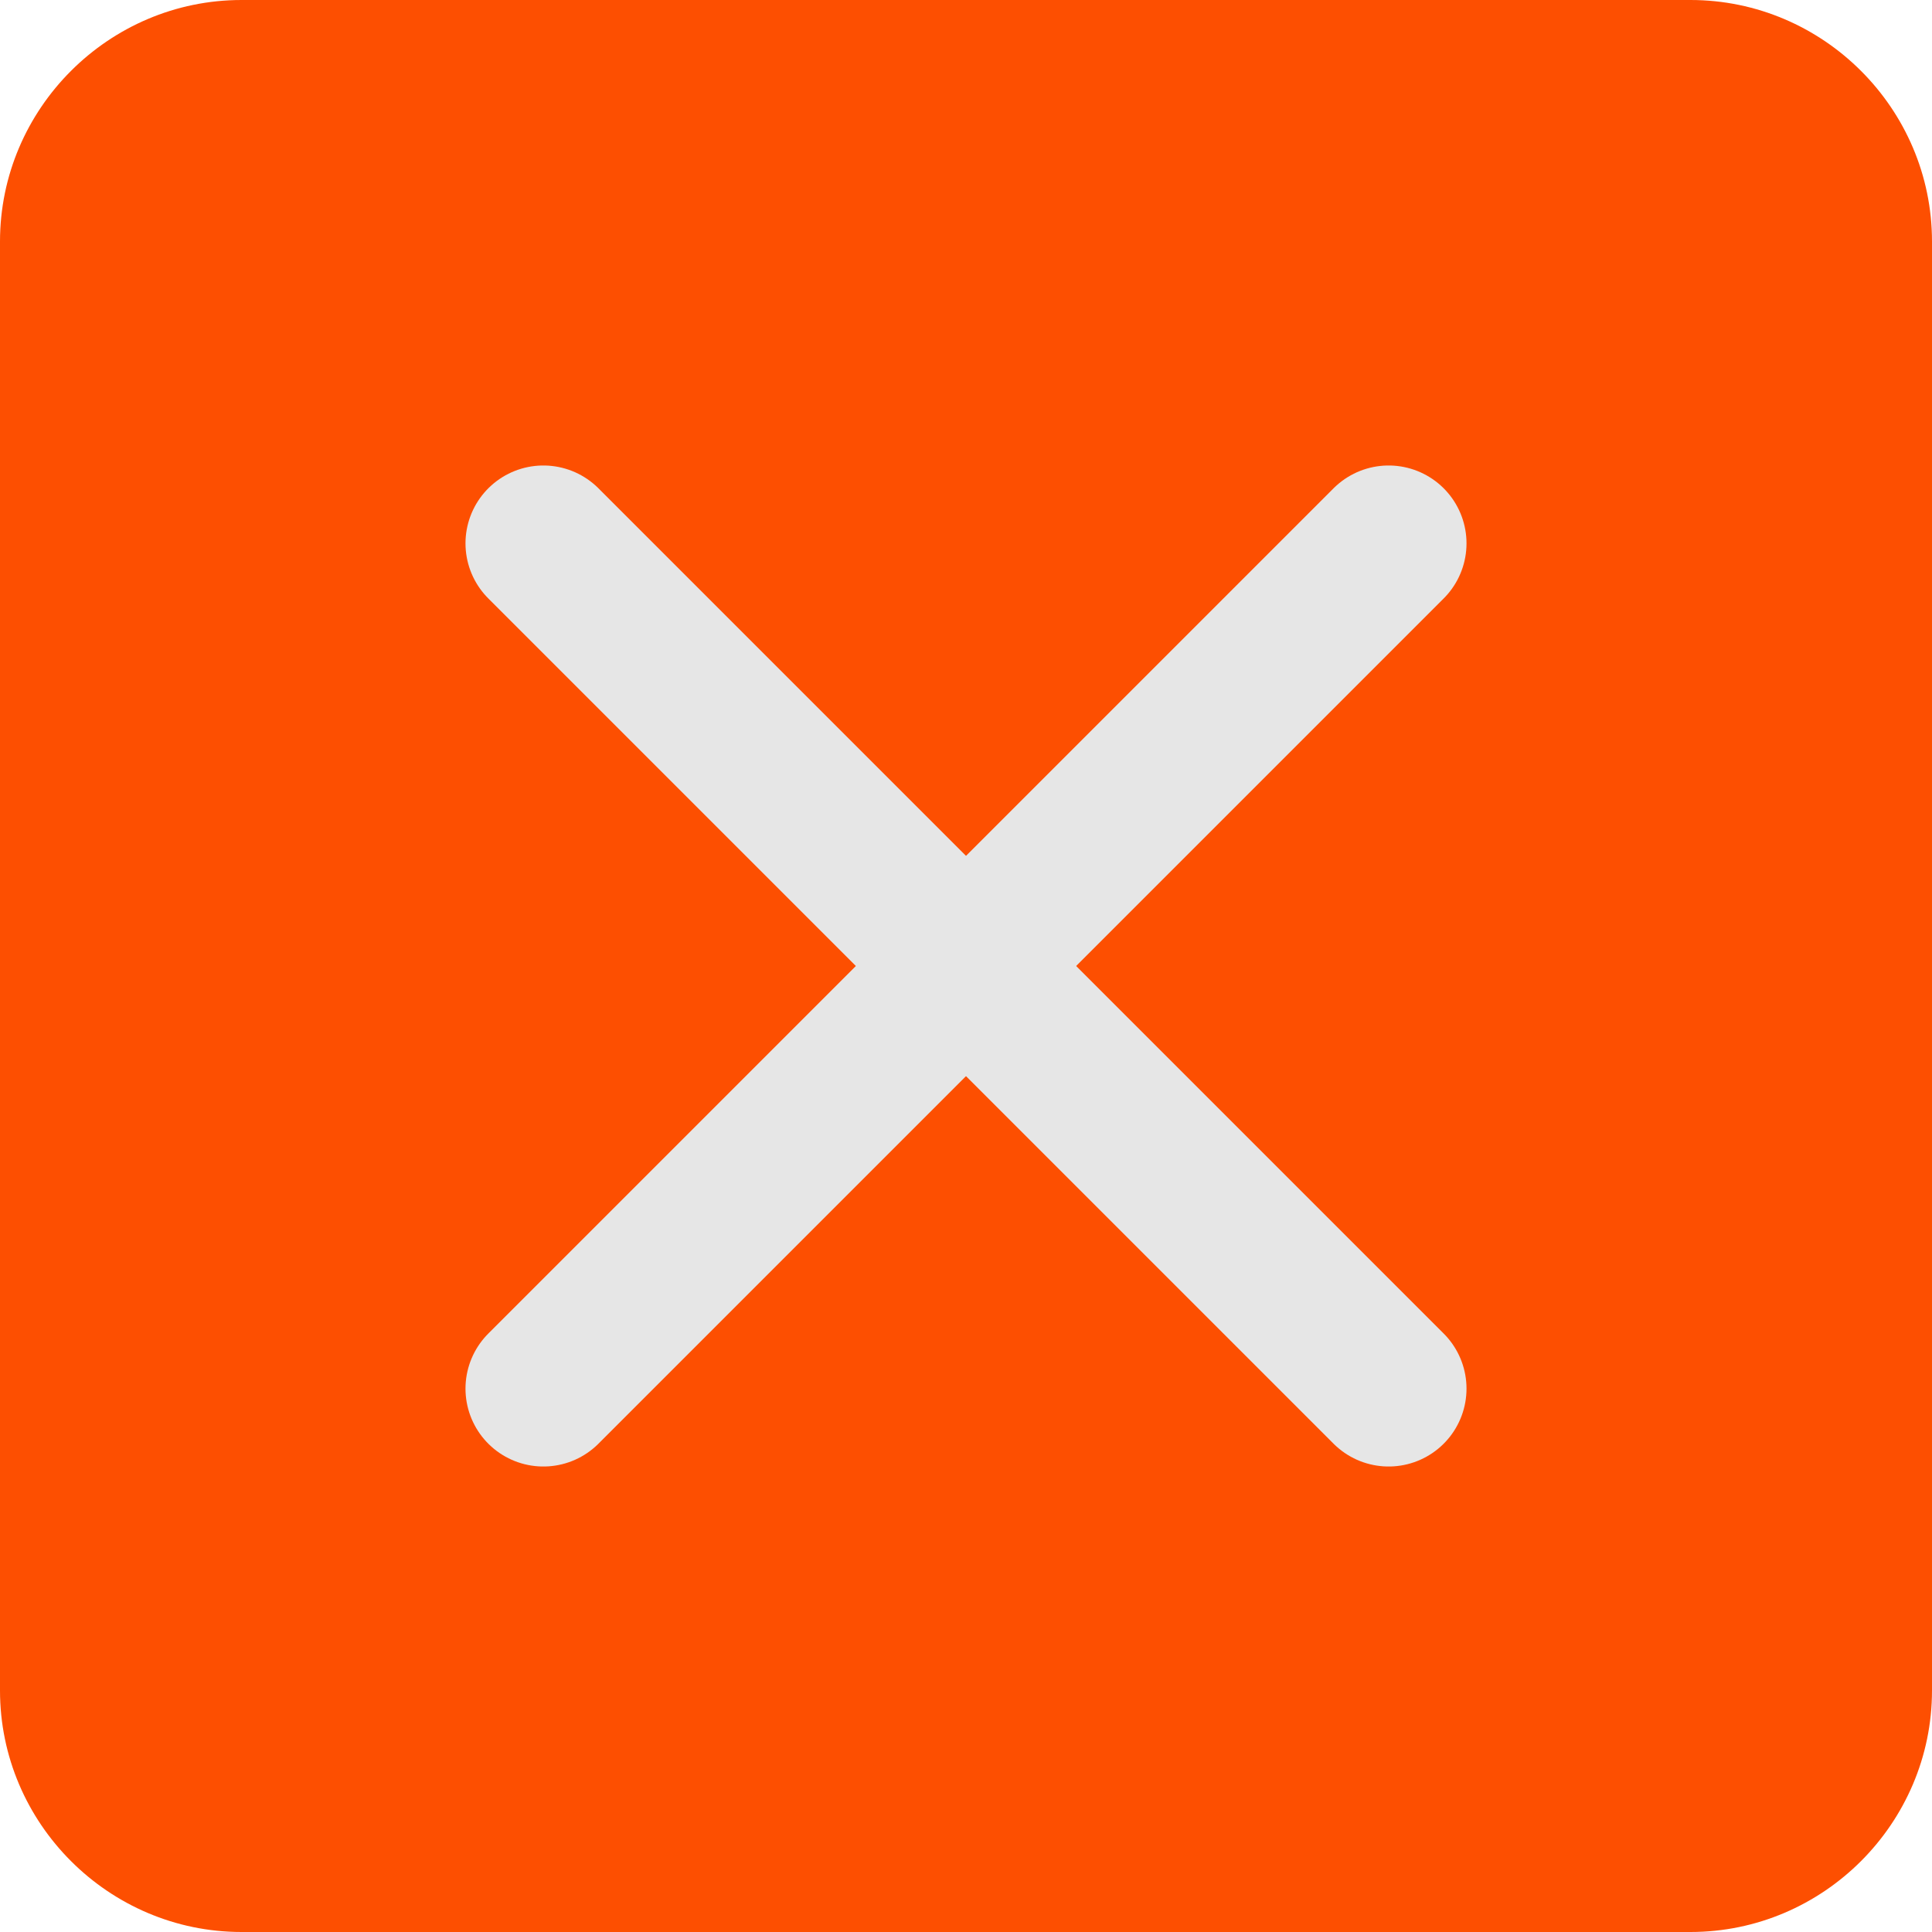 <?xml version="1.0" encoding="utf-8"?>
<!-- Generator: Adobe Illustrator 20.1.0, SVG Export Plug-In . SVG Version: 6.00 Build 0)  -->
<svg version="1.1" id="Layer_1" xmlns="http://www.w3.org/2000/svg" xmlns:xlink="http://www.w3.org/1999/xlink" x="0px" y="0px"
	 viewBox="0 0 16 16" style="enable-background:new 0 0 16 16;" xml:space="preserve">
<style type="text/css">
	.st0{fill:#FD4F01;}
	.st1{fill:none;stroke:#E6E6E6;stroke-width:1.29;stroke-linecap:round;stroke-linejoin:round;}
</style>
<title>close_btn_hover</title>
<g id="Layer_2">
	<g id="Layer_1_copy">
		<g>
			<path class="st0" d="M2,0h12c1.1,0,2,0.9,2,2v12c0,1.1-0.9,2-2,2H2c-1.1,0-2-0.9-2-2V2C0,0.9,0.9,0,2,0z"/>
		</g>
		<line class="st1" x1="11.5" y1="4.5" x2="4.5" y2="11.5"/>
		<line class="st1" x1="11.5" y1="11.5" x2="4.5" y2="4.5"/>
	</g>
</g>
</svg>
